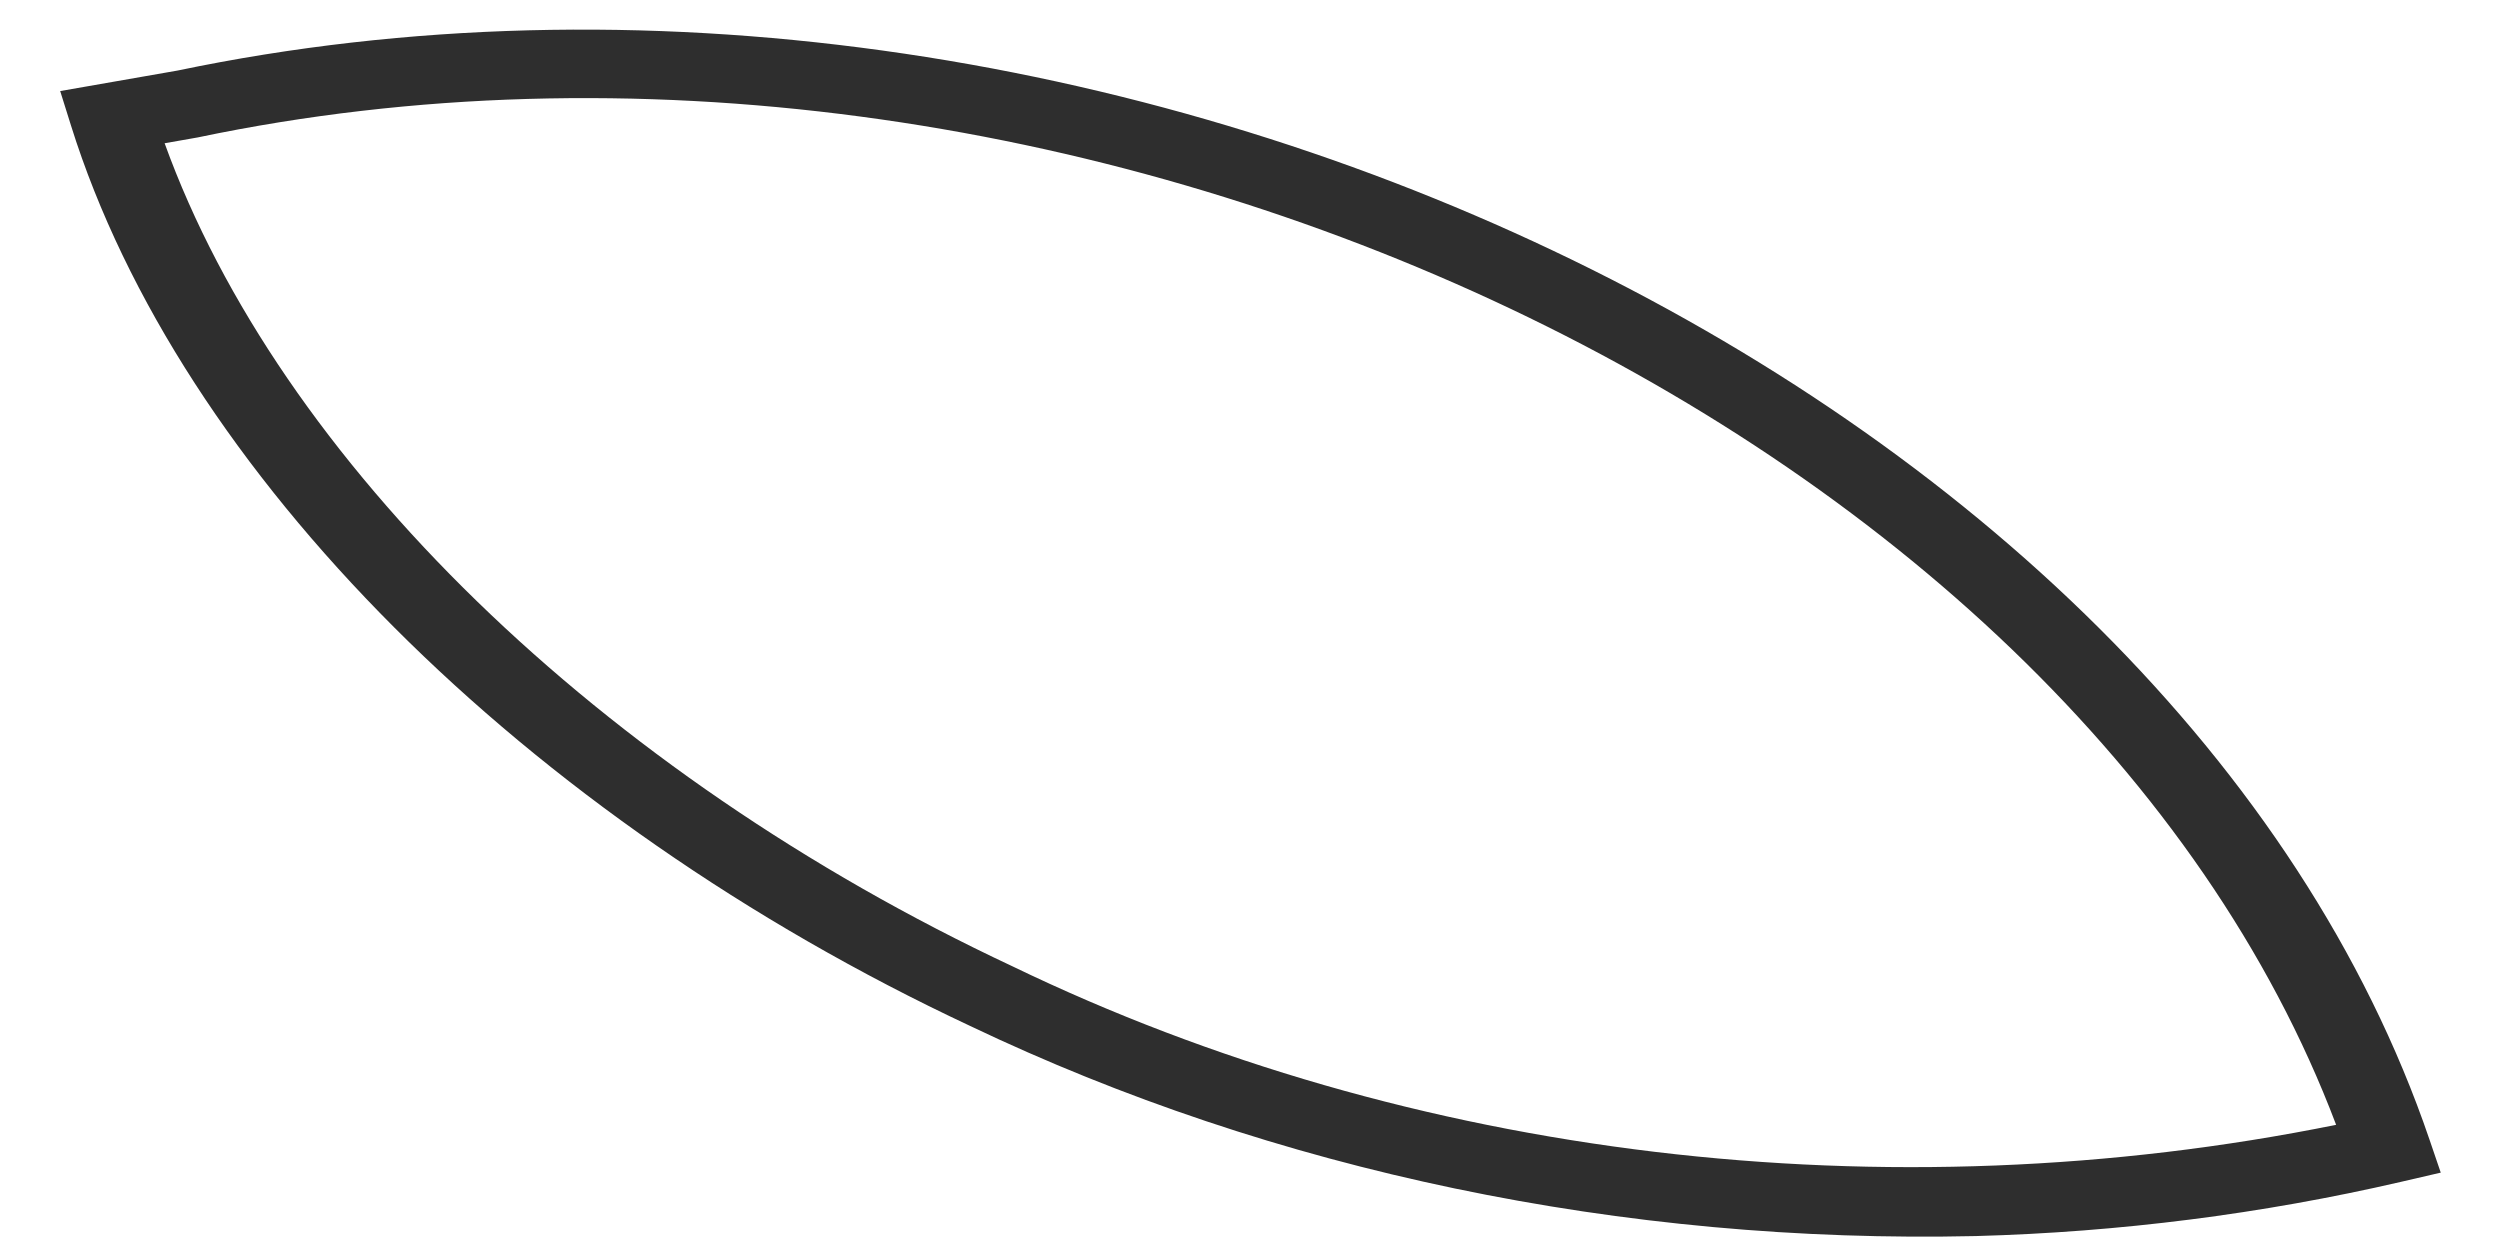 <?xml version="1.0" encoding="UTF-8" standalone="no"?><svg width='40' height='20' viewBox='0 0 40 20' fill='none' xmlns='http://www.w3.org/2000/svg'>
<path d='M31.614 19.777C25.969 19.905 20.394 18.74 15.522 16.415C8.387 13.071 2.875 7.552 1.137 2.012L0.963 1.457L2.84 1.129C17.594 -1.954 34.765 6.194 38.872 18.234L39.052 18.762L38.405 18.912C36.193 19.423 33.912 19.714 31.614 19.777V19.777ZM2.634 2.292C4.469 7.367 9.606 12.371 16.197 15.46C22.573 18.541 30.182 19.453 37.378 17.997C33.139 6.791 17.028 -0.71 3.163 2.199L2.634 2.292Z' fill='#2E2E2E'/>
</svg>
